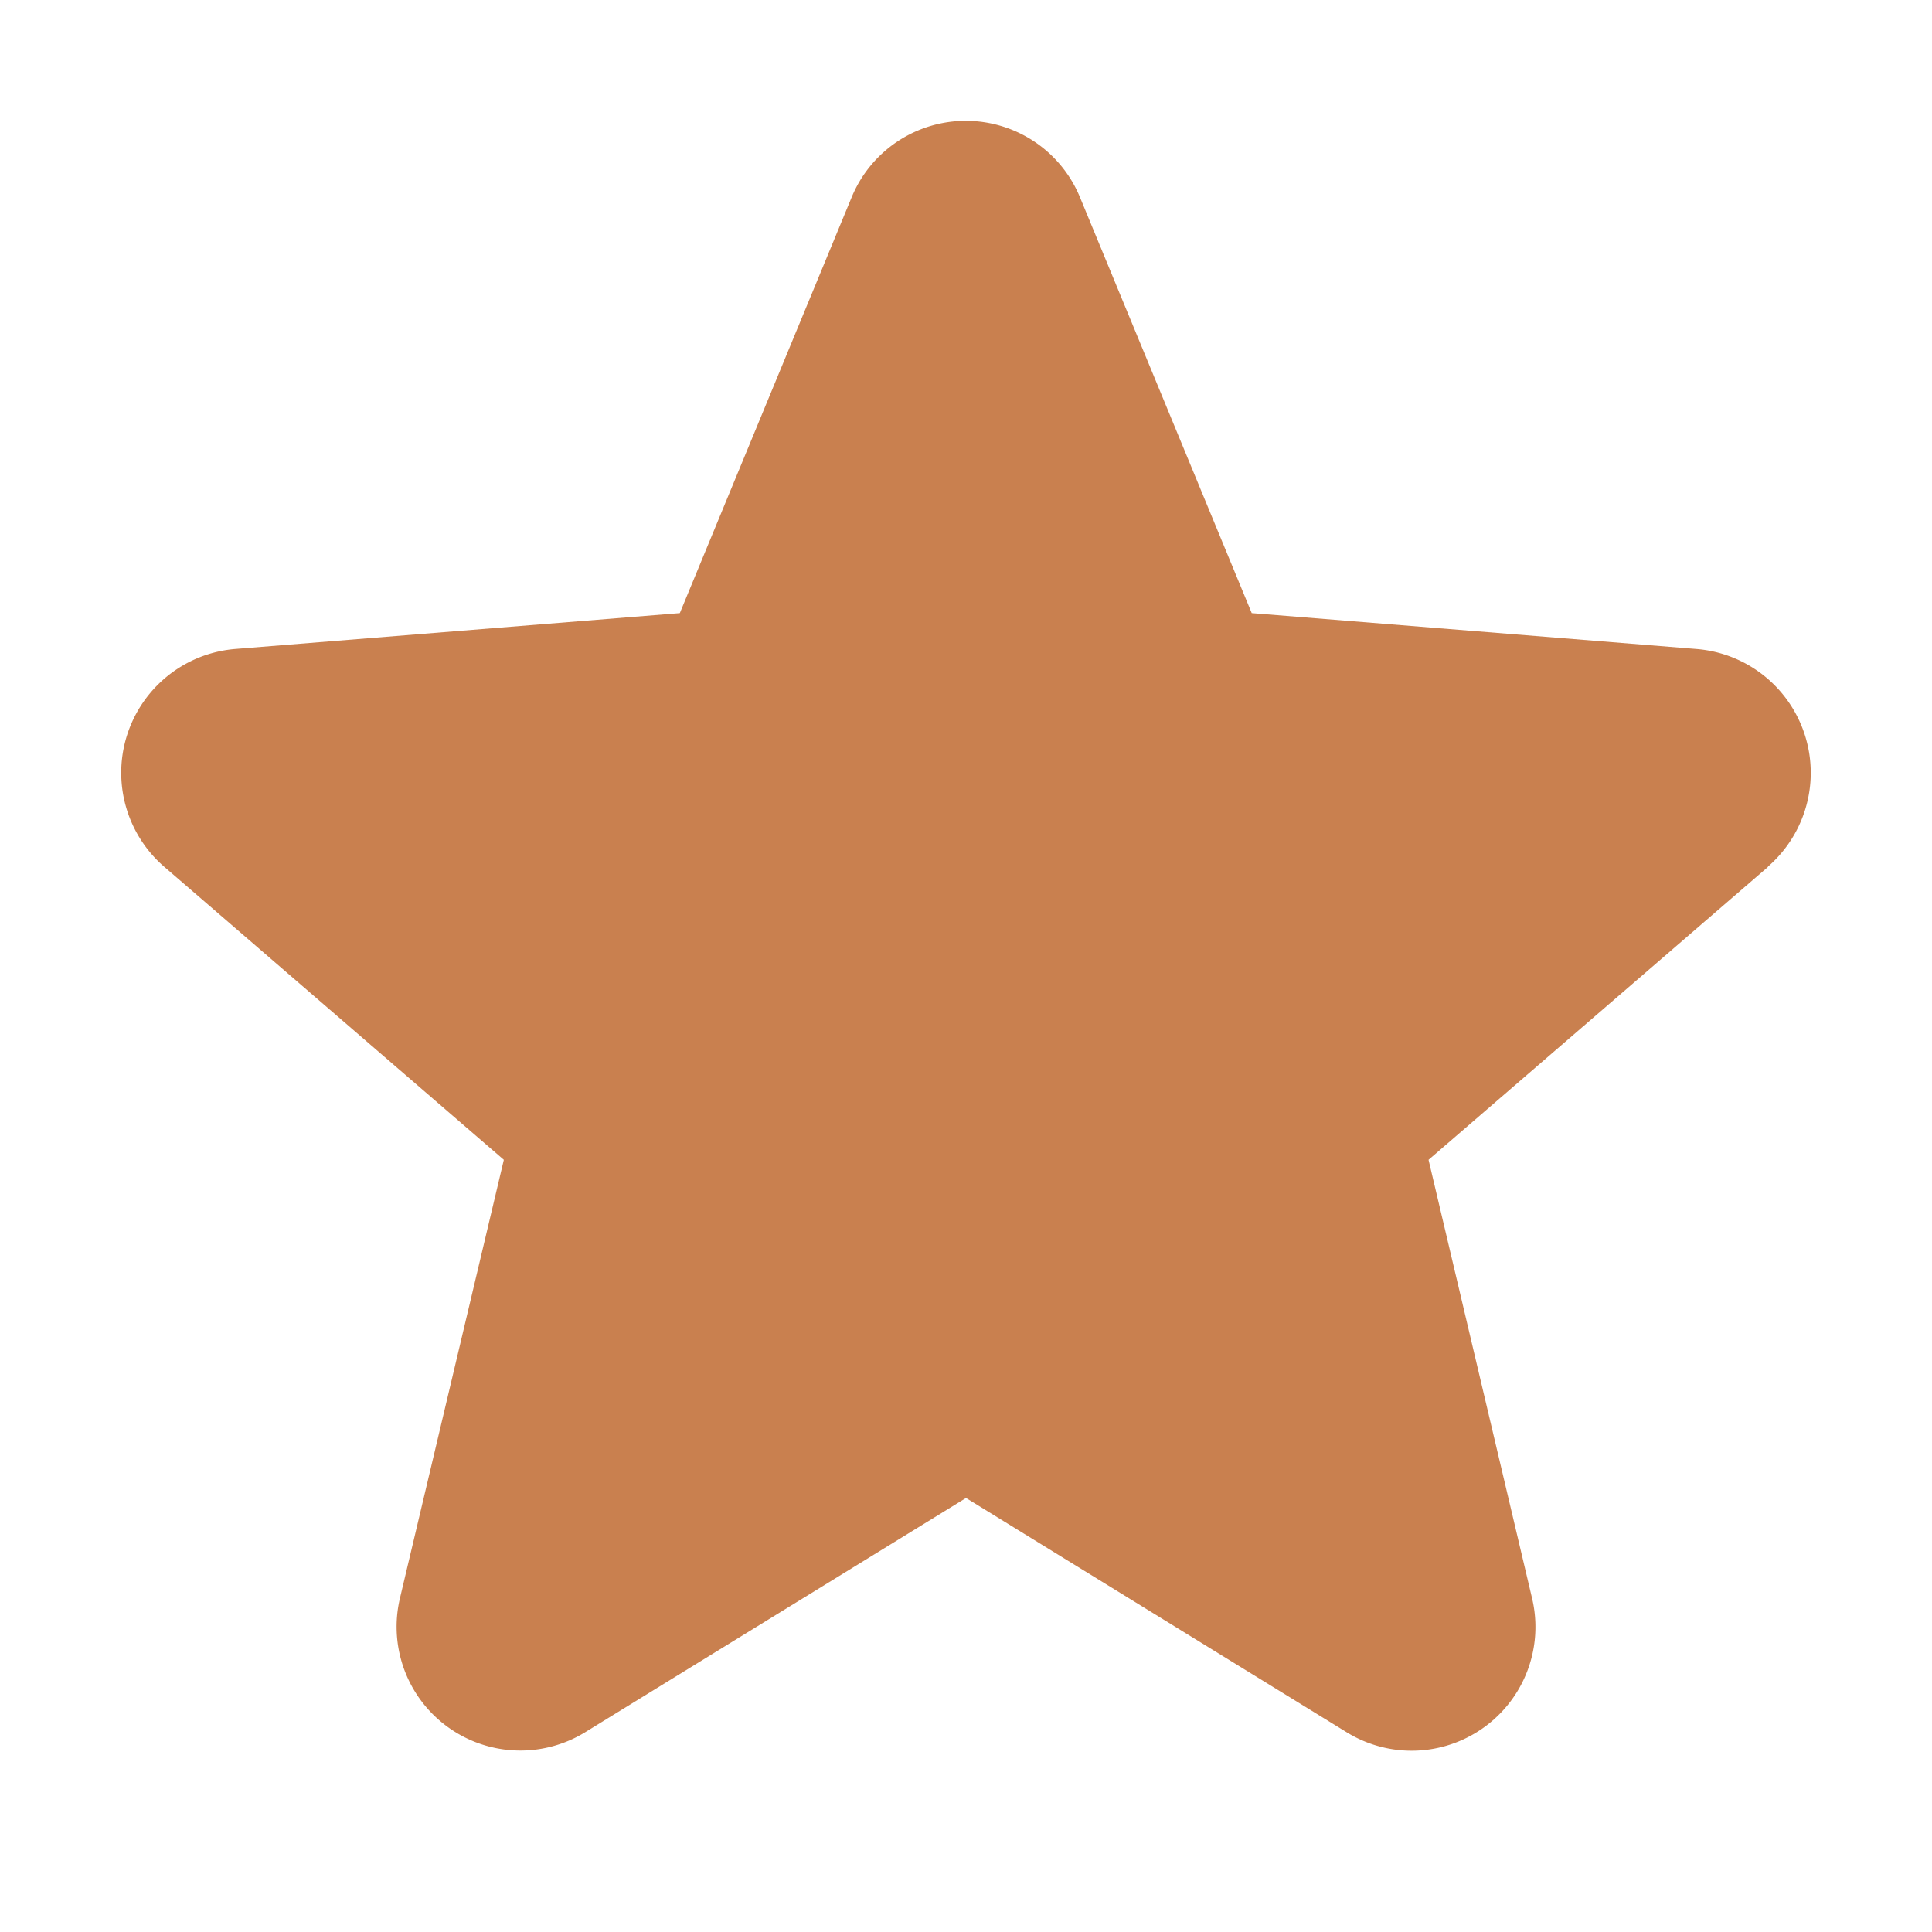 <svg xmlns="http://www.w3.org/2000/svg" viewBox="0 0 256 256" focusable="false" color="rgb(201, 128, 79)" style="user-select: none; width: 100%; height: 100%; display: inline-block; fill: rgb(201, 128, 79); color: rgb(201, 128, 79); flex-shrink: 0;"><g color="rgb(201, 128, 79)" weight="fill"><path d="M234.29,114.85l-45,38.83L203,211.75a16.4,16.4,0,0,1-24.5,17.82L128,198.49,77.47,229.57A16.4,16.4,0,0,1,53,211.75l13.76-58.07-45-38.83A16.46,16.46,0,0,1,31.08,86l59-4.76,22.76-55.08a16.36,16.36,0,0,1,30.27,0l22.75,55.08,59,4.76a16.46,16.46,0,0,1,9.37,28.86Z"/></g></svg>